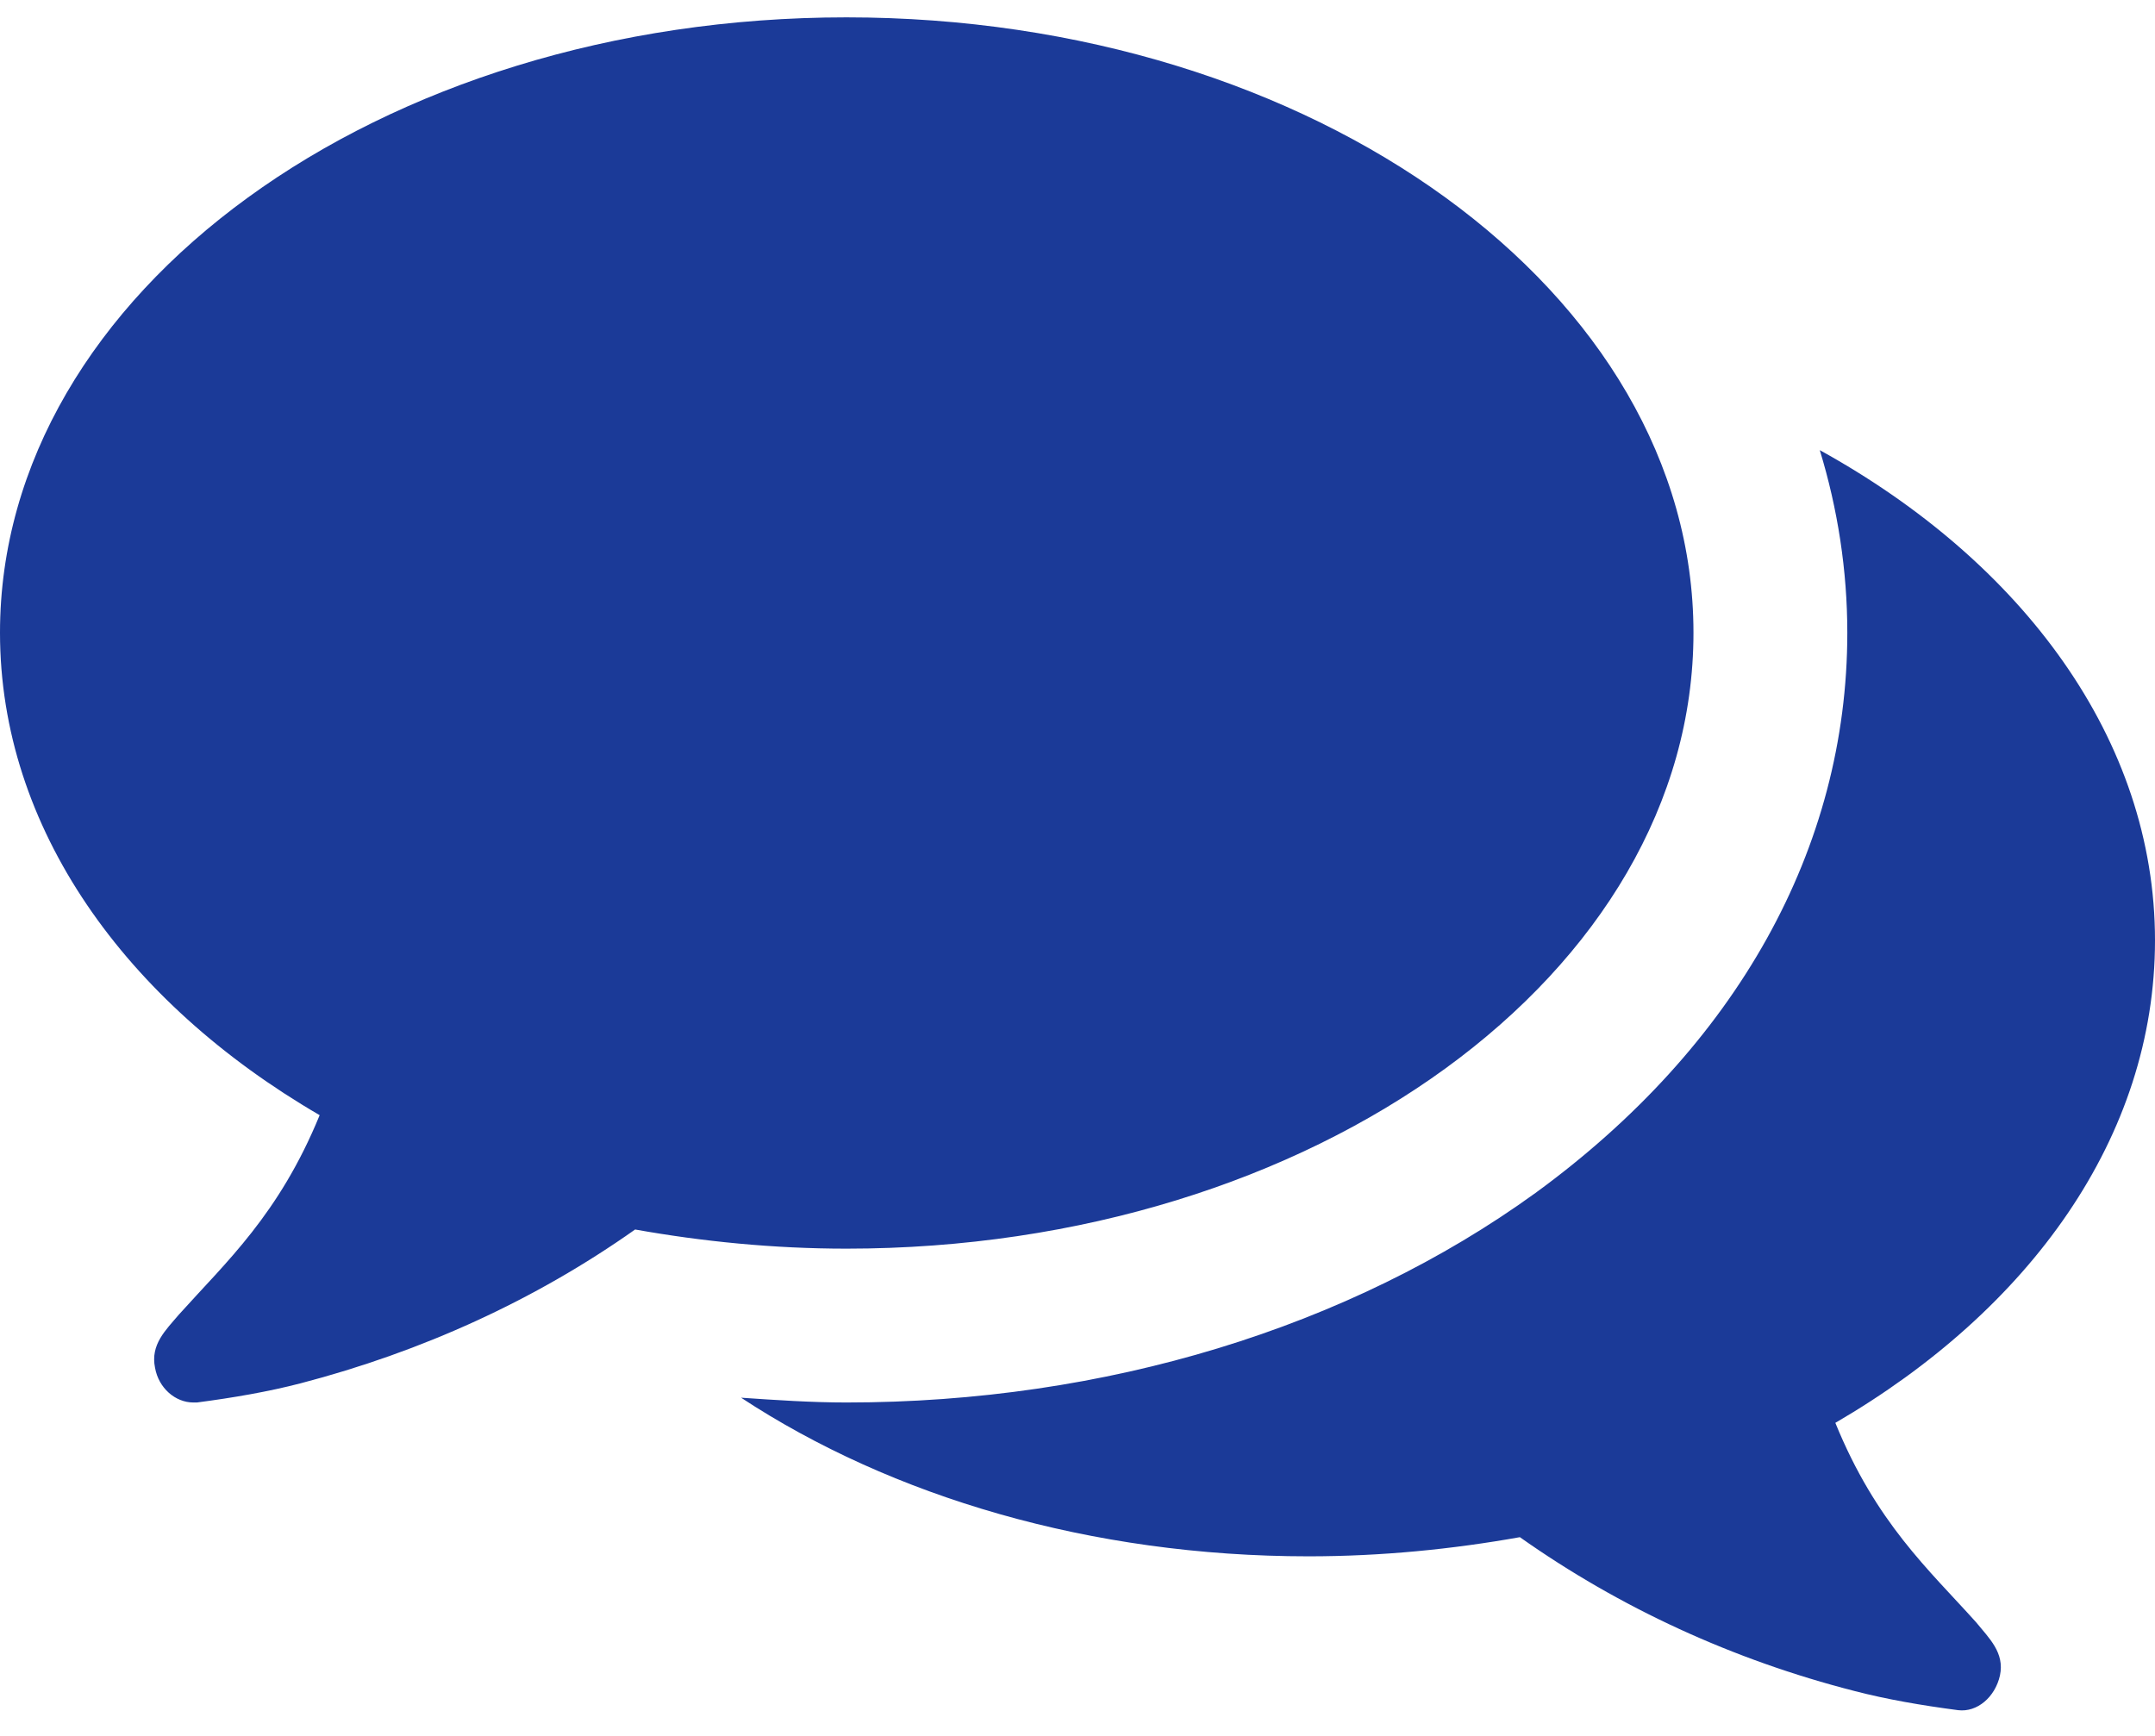 <?xml version="1.0"?>
<svg width="36" height="29" xmlns="http://www.w3.org/2000/svg" xmlns:svg="http://www.w3.org/2000/svg">
 <g class="layer">
  <title>Layer 1</title>
  <path d="m28.29,10.57c0,-5.68 -6.33,-10.28 -14.15,-10.28c-7.81,0 -14.14,4.6 -14.14,10.28c0,3.26 2.09,6.17 5.34,8.06c-0.68,1.66 -1.56,2.45 -2.35,3.33c-0.22,0.26 -0.48,0.5 -0.4,0.89c0.06,0.34 0.34,0.58 0.64,0.58c0.02,0 0.04,0 0.06,0c0.61,-0.08 1.19,-0.18 1.73,-0.32c2.03,-0.53 3.92,-1.39 5.59,-2.57c1.12,0.2 2.31,0.32 3.53,0.32c7.82,0 14.15,-4.6 14.15,-10.29zm7.71,5.14c0,-3.35 -2.21,-6.32 -5.6,-8.19c0.3,0.98 0.46,2.01 0.46,3.05c0,3.6 -1.85,6.91 -5.21,9.36c-3.11,2.25 -7.19,3.5 -11.51,3.5c-0.58,0 -1.18,-0.04 -1.76,-0.08c2.51,1.65 5.84,2.65 9.48,2.65c1.22,0 2.41,-0.12 3.53,-0.32c1.67,1.18 3.56,2.05 5.59,2.57c0.54,0.14 1.12,0.24 1.73,0.32c0.32,0.04 0.62,-0.22 0.7,-0.58c0.08,-0.38 -0.18,-0.62 -0.4,-0.89c-0.79,-0.88 -1.67,-1.66 -2.35,-3.33c3.25,-1.89 5.34,-4.78 5.34,-8.06z" fill="#1b3a98" id="svg_1"/>
 </g>
</svg>